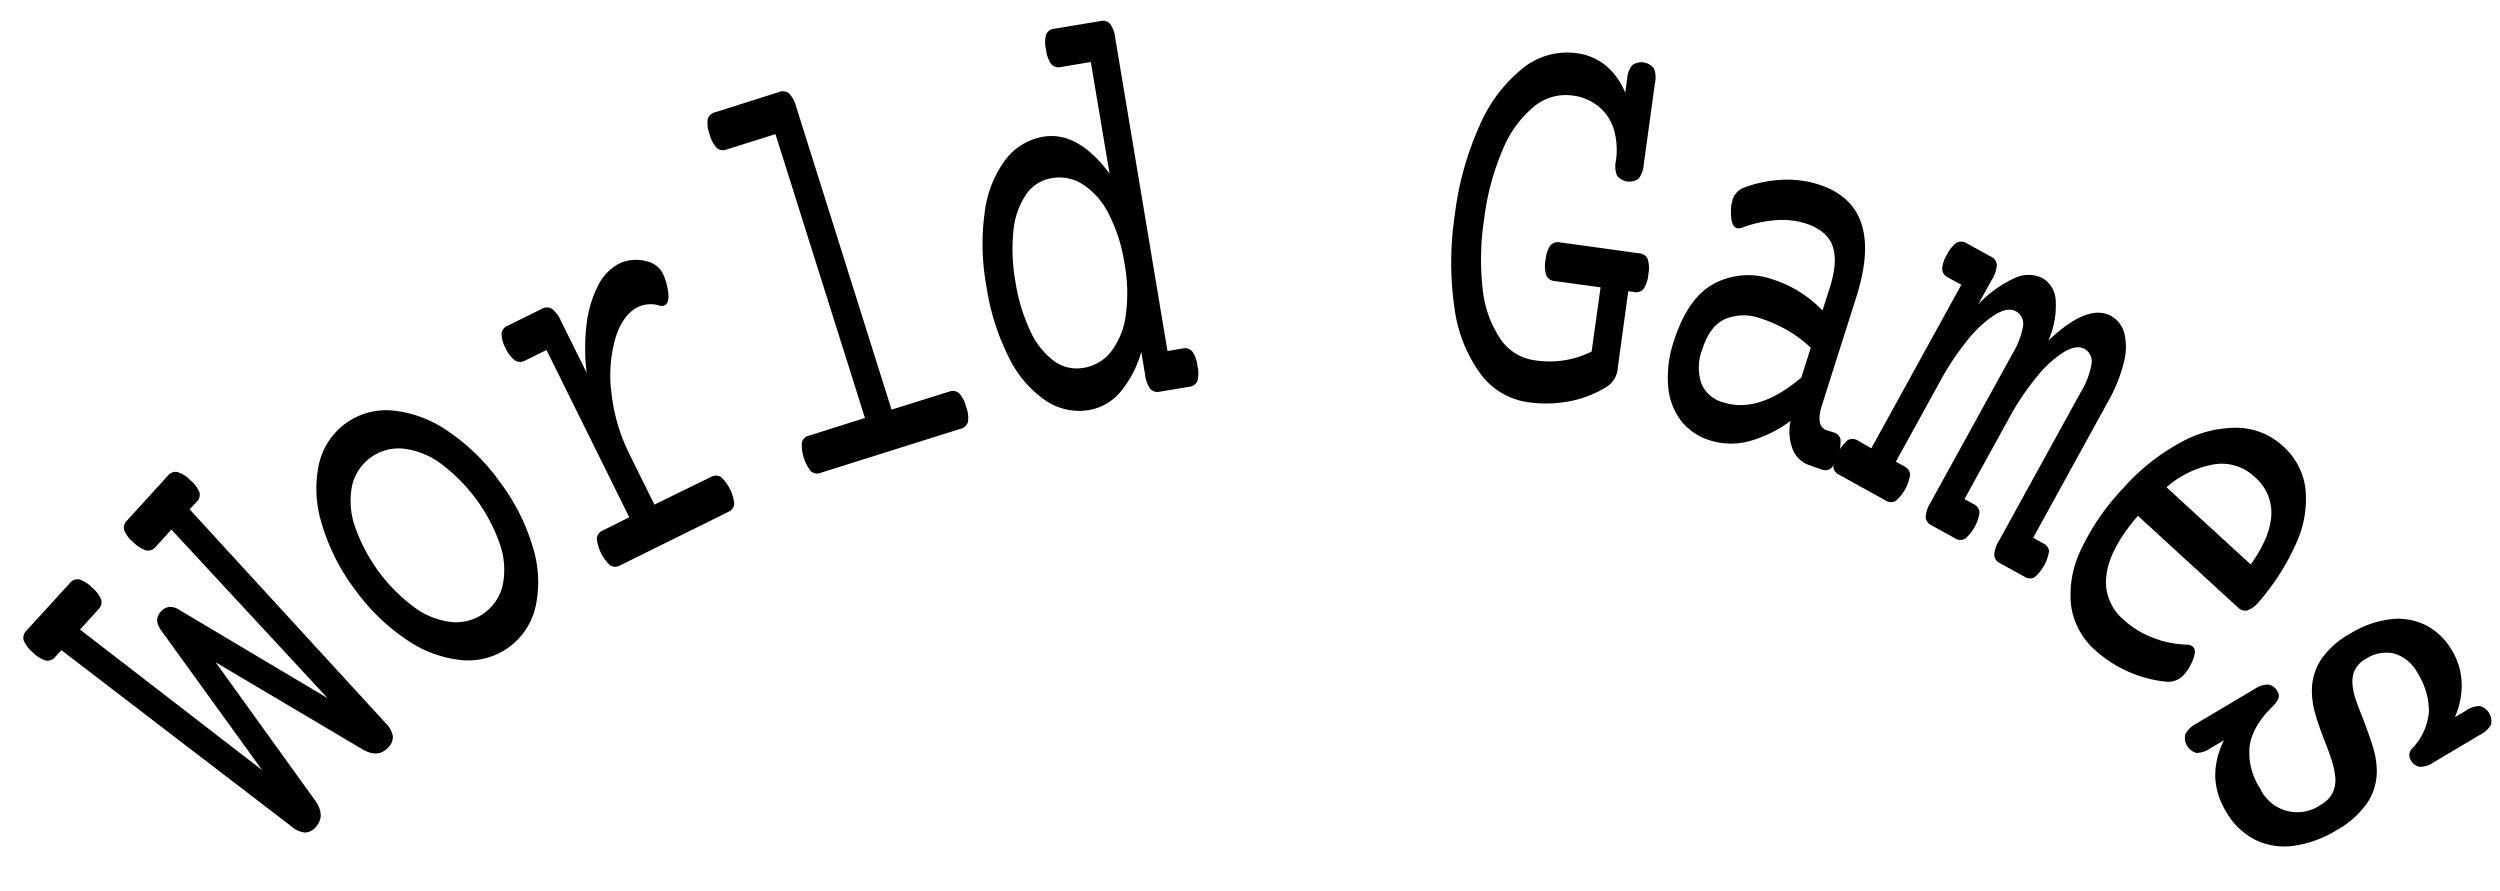 <svg id="Layer_1" data-name="Layer 1" xmlns="http://www.w3.org/2000/svg" width="435" height="155" viewBox="0 0 435 155">
  <title>title_1</title>
  <g>
    <path d="M30.84,82.13a5.29,5.29,0,0,1,2.25,1.41,5.29,5.29,0,0,1,1.61,2.11,1.7,1.7,0,0,1-.49,1.68L33,88.63l34.06,37.15a4.31,4.31,0,0,1,1.3,2.31,2.55,2.55,0,0,1-.79,1.94q-1.8,2-4.63.27L37.53,115.25l17.28,24q1.93,2.69.11,4.68a2.46,2.46,0,0,1-1.86.93,4.21,4.21,0,0,1-2.38-1.09l-40-30.64L9.61,114.3a1.71,1.71,0,0,1-1.63.64,5.32,5.32,0,0,1-2.25-1.41,5.32,5.32,0,0,1-1.61-2.11,1.7,1.7,0,0,1,.49-1.69l7.54-8.27a1.7,1.7,0,0,1,1.63-.65A5.31,5.31,0,0,1,16,102.23a5.31,5.31,0,0,1,1.61,2.11,1.7,1.7,0,0,1-.49,1.69l-3.2,3.51L45.61,134,28.1,109.77q-1.42-1.91-.15-3.31a2.37,2.37,0,0,1,1.45-.85A2.57,2.57,0,0,1,31,106l26,15.48L29.82,92.14l-2.72,3a1.7,1.7,0,0,1-1.63.64,5.31,5.31,0,0,1-2.25-1.41,5.3,5.3,0,0,1-1.61-2.11,1.7,1.7,0,0,1,.49-1.69l7.1-7.79A1.7,1.7,0,0,1,30.84,82.13Z"/>
    <path d="M68.42,71.44A20.41,20.41,0,0,1,78,75.06a35.69,35.69,0,0,1,9,8.83,35.68,35.68,0,0,1,5.69,11.23,20.4,20.4,0,0,1,.54,10.25,12,12,0,0,1-13,9.48,20.39,20.39,0,0,1-9.6-3.62,35.68,35.68,0,0,1-9-8.83A35.66,35.66,0,0,1,56,91.17a20.4,20.4,0,0,1-.54-10.25,12,12,0,0,1,13-9.48ZM61.24,84.62a13.57,13.57,0,0,0,.52,7,29.66,29.66,0,0,0,10.26,14,13.56,13.56,0,0,0,6.48,2.61,8.32,8.32,0,0,0,9-6.55,13.58,13.58,0,0,0-.52-7,29.7,29.7,0,0,0-10.26-14,13.59,13.59,0,0,0-6.48-2.61,8.32,8.32,0,0,0-9,6.55Z"/>
    <path d="M112.86,45.56a4,4,0,0,1,2.54,2.19,8.92,8.92,0,0,1,.67,2q.65,2.85-.43,3.38a1.31,1.31,0,0,1-1,0,5.2,5.2,0,0,0-3.66.31q-2.62,1.3-3.9,5.4a23.77,23.77,0,0,0-.68,9.59,31.67,31.67,0,0,0,3.18,10.71l4.29,8.66L123.69,83a1.71,1.71,0,0,1,1.76,0,7.49,7.49,0,0,1,2.32,4.69,1.7,1.7,0,0,1-1.07,1.39l-18.78,9.29a1.7,1.7,0,0,1-1.76,0,7.48,7.48,0,0,1-2.32-4.69,1.7,1.7,0,0,1,1.07-1.39L109.49,90l-14.4-29.1-3.7,1.83a1.7,1.7,0,0,1-1.76,0A5.29,5.29,0,0,1,88,60.62a5.3,5.3,0,0,1-.74-2.55,1.7,1.7,0,0,1,1.07-1.39l5.95-2.94a1.7,1.7,0,0,1,1.76,0,5.31,5.31,0,0,1,1.58,2.13l4.46,9a34.3,34.3,0,0,1,0-8.55,19.6,19.6,0,0,1,2-6.65,8.49,8.49,0,0,1,3.64-3.8A7,7,0,0,1,112.86,45.56Z"/>
    <path d="M137.33,16.29a5.32,5.32,0,0,1,1.23,2.35l16.57,52.64,10-3.13a1.7,1.7,0,0,1,1.74.26,5.32,5.32,0,0,1,1.23,2.35,5.3,5.3,0,0,1,.33,2.63,1.7,1.7,0,0,1-1.27,1.21l-24.33,7.66a1.7,1.7,0,0,1-1.74-.26,7.49,7.49,0,0,1-1.57-5,1.7,1.7,0,0,1,1.27-1.21l9.71-3.06L134.93,23.34,126.46,26a1.7,1.7,0,0,1-1.74-.26,5.3,5.3,0,0,1-1.24-2.35,5.31,5.31,0,0,1-.34-2.64,1.7,1.7,0,0,1,1.27-1.21L135.6,16A1.7,1.7,0,0,1,137.33,16.29Z"/>
    <path d="M193.16,4.15a5.31,5.31,0,0,1,.9,2.5l9.08,54.43,2.63-.44a1.7,1.7,0,0,1,1.68.5,5.31,5.31,0,0,1,.9,2.5,5.31,5.31,0,0,1,0,2.66,1.7,1.7,0,0,1-1.43,1l-5.1.85a1.7,1.7,0,0,1-1.68-.5,5.3,5.3,0,0,1-.9-2.5l-.66-3.93a18.76,18.76,0,0,1-3.65,7,9.16,9.16,0,0,1-5.45,3.13,10.42,10.42,0,0,1-7.6-1.69,19.4,19.4,0,0,1-6.32-7.43,40.55,40.55,0,0,1-3.91-12.35,40.55,40.55,0,0,1-.31-12.95,19.38,19.38,0,0,1,3.56-9.08,10.41,10.41,0,0,1,6.64-4.06q6-1,11.52,6.41L189.8,10.79l-5.2.87a1.7,1.7,0,0,1-1.68-.5,5.3,5.3,0,0,1-.9-2.5,5.3,5.3,0,0,1,0-2.66,1.7,1.7,0,0,1,1.43-1l8-1.33A1.7,1.7,0,0,1,193.16,4.15ZM178.49,33.91a13.63,13.63,0,0,0-2.16,6.34,31.6,31.6,0,0,0,.36,8.78,31.58,31.58,0,0,0,2.51,8.42,13.61,13.61,0,0,0,4.1,5.3A6.74,6.74,0,0,0,188.56,64a7.57,7.57,0,0,0,4.76-2.81,13.13,13.13,0,0,0,2.55-6.28,27.94,27.94,0,0,0-.21-9.05,28,28,0,0,0-2.74-8.63,13.15,13.15,0,0,0-4.45-5.11A7.57,7.57,0,0,0,183,31,6.74,6.74,0,0,0,178.49,33.91Z"/>
    <path d="M287.76,11.85a4.28,4.28,0,0,1,.21,2.54L286,28.7a4.29,4.29,0,0,1-.89,2.39,2.76,2.76,0,0,1-3.74-.51,4.28,4.28,0,0,1-.21-2.54,12.82,12.82,0,0,0-.32-5.42,8.31,8.31,0,0,0-2.58-4,8.8,8.8,0,0,0-4.65-2,8.7,8.7,0,0,0-6.72,1.94A19.18,19.18,0,0,0,261.49,26a43.74,43.74,0,0,0-3.23,12A45.71,45.71,0,0,0,258,50.41,19,19,0,0,0,261.09,59a8.47,8.47,0,0,0,5.85,3.67,16.46,16.46,0,0,0,10-1.49L278.5,50l-8-1.1a1.7,1.7,0,0,1-1.46-1,5.3,5.3,0,0,1-.11-2.65,5.31,5.31,0,0,1,.82-2.53,1.7,1.7,0,0,1,1.67-.55l13.82,1.91a1.7,1.7,0,0,1,1.46,1,5.31,5.31,0,0,1,.11,2.65,5.31,5.31,0,0,1-.82,2.53,1.7,1.7,0,0,1-1.67.55l-1-.14-1.81,13.17a4.31,4.31,0,0,1-1.63,3.25,18.51,18.51,0,0,1-6.58,2.69,21.9,21.9,0,0,1-7.38.21,12.43,12.43,0,0,1-8.36-5,25,25,0,0,1-4.49-11.48,54.87,54.87,0,0,1,.08-16.2,53.42,53.42,0,0,1,4.36-15.59,25.76,25.76,0,0,1,7.5-9.88,12.25,12.25,0,0,1,9.27-2.59,10,10,0,0,1,5.17,2.19,11.85,11.85,0,0,1,3.34,4.71l.33-2.42a4.29,4.29,0,0,1,.89-2.39,2.76,2.76,0,0,1,3.74.52Z"/>
    <path d="M323.86,38.83q1.65,4.91-.83,12.75l-6,18.9q-1.19,3.75.86,4.4l1.09.34a1.7,1.7,0,0,1,1.27,1.21,7.47,7.47,0,0,1-1.58,5,1.7,1.7,0,0,1-1.74.26L315,81a4.79,4.79,0,0,1-3-2.64,8.62,8.62,0,0,1-.44-5.13,21.57,21.57,0,0,1-7.17,3.53,12.22,12.22,0,0,1-6.87-.14,10.06,10.06,0,0,1-5-3.39,11.33,11.33,0,0,1-2.26-6,19.5,19.5,0,0,1,1-7.89q2.38-7.5,7-10a12.7,12.7,0,0,1,10.19-.72,20.56,20.56,0,0,1,8.66,5.41l1.28-4q1.46-4.6.45-7.3t-4.76-3.88a13.74,13.74,0,0,0-5.15-.53,20.48,20.48,0,0,0-5.65,1.24,1.67,1.67,0,0,1-1.1.12q-1-.32-1-2.82a7.21,7.21,0,0,1,.26-2,3.22,3.22,0,0,1,2-2.2A21.15,21.15,0,0,1,310,31.29a18,18,0,0,1,6.35.78Q322.21,33.92,323.86,38.83Zm-23.73,16.7q-2.66,1.22-3.95,5.31a8.72,8.72,0,0,0-.14,5.88A5.6,5.6,0,0,0,299.82,70q6.17,2,13.61-4.31l1.64-5.18a21.18,21.18,0,0,0-4-3,23.13,23.13,0,0,0-4.7-2.09A8.44,8.44,0,0,0,300.13,55.53Z"/>
    <path d="M356.54,95.86a7.49,7.49,0,0,1-2.52,4.58,1.7,1.7,0,0,1-1.75-.09L348,98a1.7,1.7,0,0,1-1-1.44,5.3,5.3,0,0,1,.85-2.52l14.22-25.83a13.81,13.81,0,0,0,1.85-4.87,2.46,2.46,0,0,0-1.24-2.64q-1.34-.74-3.52.53a19.07,19.07,0,0,0-4.72,4.28,45.55,45.55,0,0,0-4.91,7.33l-7.71,14,1.62.89a1.7,1.7,0,0,1,1,1.44,7.48,7.48,0,0,1-2.52,4.58,1.7,1.7,0,0,1-1.75-.09l-4.1-2.26a1.7,1.7,0,0,1-1-1.44,5.29,5.29,0,0,1,.85-2.52l14.22-25.83A13.82,13.82,0,0,0,352,56.8a2.46,2.46,0,0,0-1.24-2.64q-1.34-.74-3.52.53A19.14,19.14,0,0,0,342.5,59a45.53,45.53,0,0,0-4.91,7.33l-7.71,14,1.48.82a1.71,1.71,0,0,1,1,1.44,7.49,7.49,0,0,1-2.52,4.58,1.7,1.7,0,0,1-1.75-.09L320,82.6a1.7,1.7,0,0,1-1-1.44,7.47,7.47,0,0,1,2.52-4.58,1.7,1.7,0,0,1,1.75.08L325.61,78l15.66-28.45-2.34-1.29a1.7,1.7,0,0,1-1-1.44,5.29,5.29,0,0,1,.85-2.52,5.3,5.3,0,0,1,1.67-2.06,1.7,1.7,0,0,1,1.75.09l4.25,2.34a1.71,1.71,0,0,1,1,1.44,5.31,5.31,0,0,1-.85,2.52l-2.38,4.32a20.28,20.28,0,0,1,6.33-4.56,5.52,5.52,0,0,1,4.85,0,4.75,4.75,0,0,1,2.29,3.87,14.82,14.82,0,0,1-1.28,7q6.88-6.5,10.9-4.29a4.8,4.8,0,0,1,2.3,2.94,10.21,10.21,0,0,1-.05,5.09,26.32,26.32,0,0,1-2.78,6.91l-13,23.65,1.77,1A1.7,1.7,0,0,1,356.54,95.86Z"/>
    <path d="M401.17,85.23a18.49,18.49,0,0,1-1.68,9.41A41.13,41.13,0,0,1,393,104.78a4.48,4.48,0,0,1-2,1.44,1.77,1.77,0,0,1-1.63-.55L372,89.75q-4.85,5.62-5.47,10.22a8.6,8.6,0,0,0,3,7.88,15.85,15.85,0,0,0,5.15,3.14,17.67,17.67,0,0,0,5.89,1.18,1.67,1.67,0,0,1,1,.35q.84.77-.42,3.2a7.12,7.12,0,0,1-1.06,1.59,3.66,3.66,0,0,1-3.14,1.31,21.78,21.78,0,0,1-12.35-5.45,12.71,12.71,0,0,1-4.23-7.8,17.86,17.86,0,0,1,1.71-9.71,40.67,40.67,0,0,1,7.38-10.74,36.92,36.92,0,0,1,10-7.95,19.77,19.77,0,0,1,9.79-2.54,12,12,0,0,1,8,3.21A11.82,11.82,0,0,1,401.17,85.23Zm-15.83-4.45a17,17,0,0,0-8.37,4l14.65,13.43q3.37-4.68,3.59-8.56A8.17,8.17,0,0,0,392.33,83,8.29,8.29,0,0,0,385.35,80.78Z"/>
    <path d="M433.46,126.06a4.29,4.29,0,0,1-1.86,1.75l-8.14,4.83a4.29,4.29,0,0,1-2.42.79,2.2,2.2,0,0,1-1.6-1.24,1.63,1.63,0,0,1,.32-2,10.44,10.44,0,0,0,2.88-6.43,12.56,12.56,0,0,0-2-6.67,6.79,6.79,0,0,0-4-3.36,6.38,6.38,0,0,0-5,.93,4.57,4.57,0,0,0-1.89,1.89,4.93,4.93,0,0,0-.41,2.53,10,10,0,0,0,.54,2.57q.46,1.37,1.31,3.48,1.14,3,1.72,4.9a15,15,0,0,1,.65,3.87,10,10,0,0,1-1.53,5.62,15.49,15.49,0,0,1-5.47,4.93,19.33,19.33,0,0,1-7.5,2.73,11.57,11.57,0,0,1-6.68-1.07,12.26,12.26,0,0,1-5.06-4.92,12.43,12.43,0,0,1-1.87-6.08,13.49,13.49,0,0,1,1.53-6.31l-2.4,1.42a4.27,4.27,0,0,1-2.42.79,2.75,2.75,0,0,1-1.92-3.25A4.28,4.28,0,0,1,382,126l10.28-6.1a4.28,4.28,0,0,1,2.42-.79,2.2,2.2,0,0,1,1.6,1.24,1.32,1.32,0,0,1,.14,1.17,4.28,4.28,0,0,1-1,1.39q-3.52,3.45-4,6.91a11.31,11.31,0,0,0,1.83,7.39,7.12,7.12,0,0,0,10.58,2.8,5,5,0,0,0,2-2,5.34,5.34,0,0,0,.5-2.68,13.91,13.91,0,0,0-.54-2.72q-.43-1.46-1.29-3.6-1.13-2.88-1.7-4.93a14.37,14.37,0,0,1-.55-4.06,9.86,9.86,0,0,1,1.57-5.22,14.68,14.68,0,0,1,5.09-4.55,17.22,17.22,0,0,1,7.16-2.52,10.72,10.72,0,0,1,6.14,1.13,11.19,11.19,0,0,1,4.4,4.29,11.75,11.75,0,0,1,1.7,5.7,13.82,13.82,0,0,1-1.17,5.93l1.93-1.14a4.28,4.28,0,0,1,2.42-.79,2.75,2.75,0,0,1,1.92,3.25Z"/>
  </g>
</svg>
